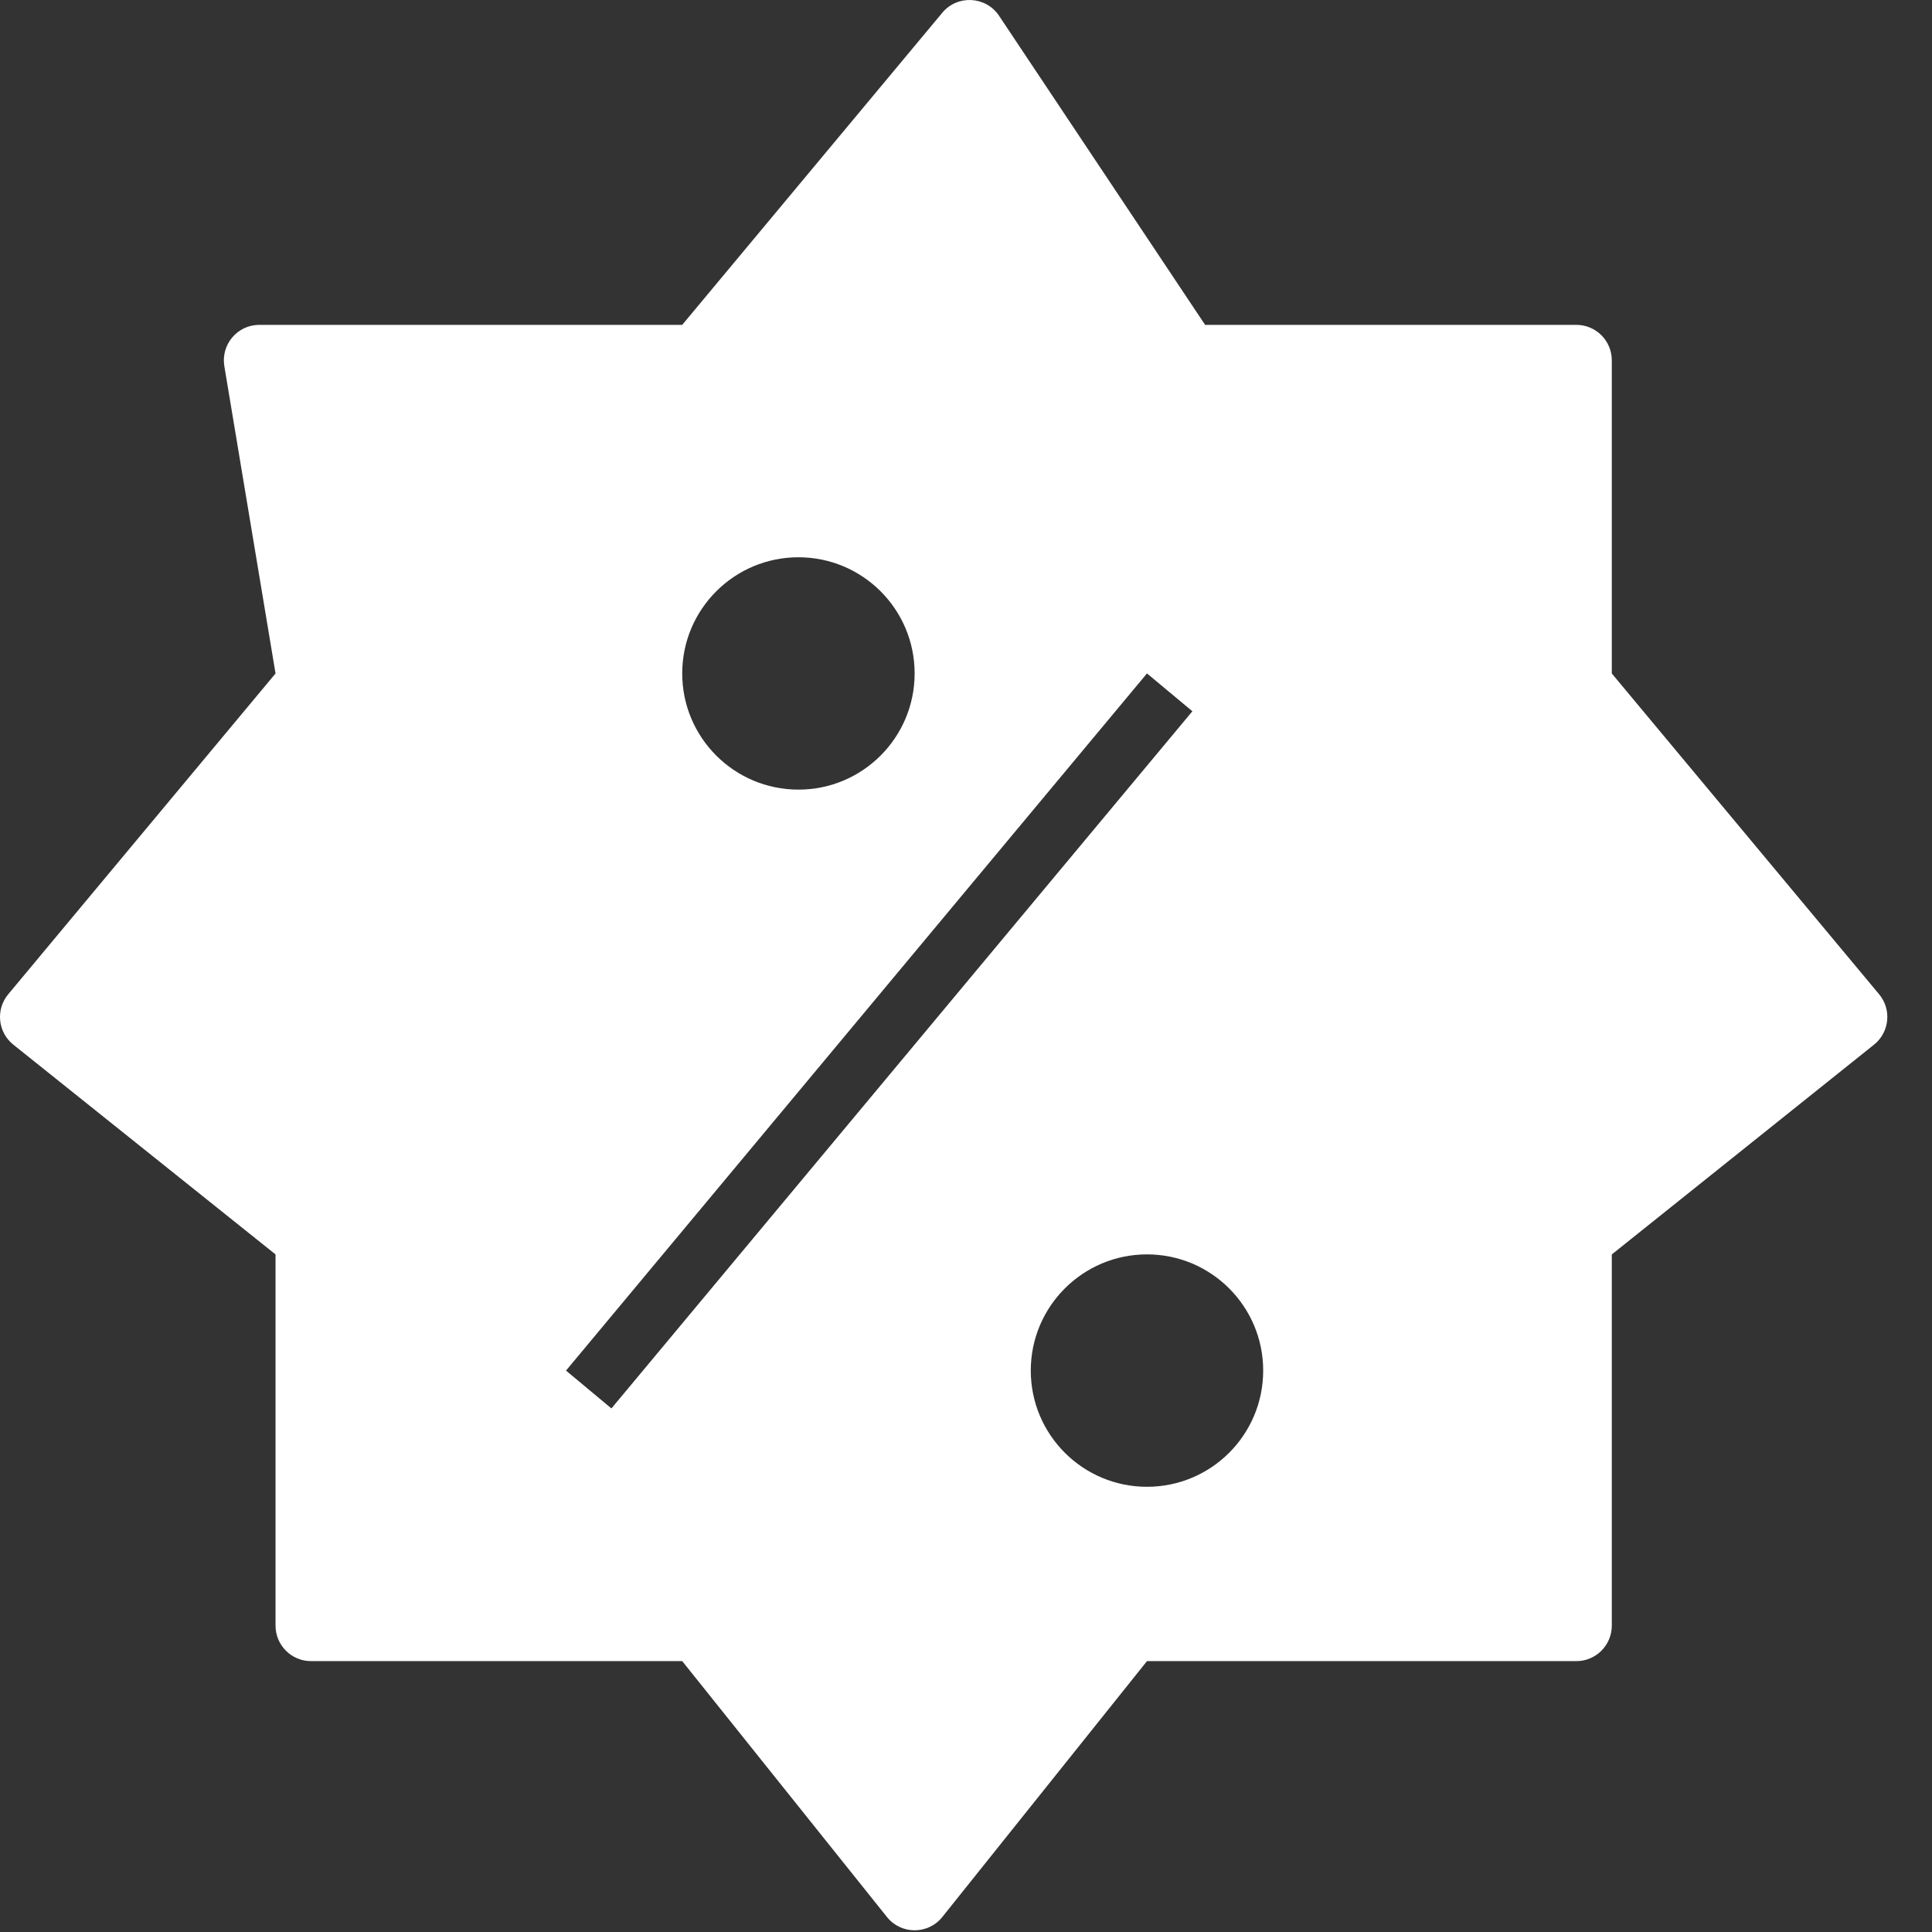 <svg width="34" height="34" viewBox="0 0 34 34" fill="none" xmlns="http://www.w3.org/2000/svg">
<rect x="0" y="0" width="34" height="34" fill="#333333" stroke="none"/>
<path fill-rule="evenodd" clip-rule="evenodd" d="M16.583 0.224L12.006 5.717H4.563C4.178 5.717 3.885 6.063 3.948 6.444L4.849 11.852L0.145 17.497C-0.079 17.765 -0.039 18.165 0.234 18.384L4.849 22.076V28.609C4.849 28.953 5.129 29.233 5.473 29.233H12.006L15.609 33.736C15.858 34.048 16.333 34.048 16.583 33.736L20.185 29.233H27.741C28.085 29.233 28.365 28.953 28.365 28.609V22.076L32.98 18.384C33.253 18.165 33.293 17.765 33.069 17.497L28.365 11.852V6.341C28.365 5.996 28.085 5.717 27.741 5.717H21.208L17.582 0.278C17.35 -0.069 16.85 -0.096 16.583 0.224ZM20.185 11.851L9.961 24.12L10.76 24.786L20.984 12.517L20.185 11.851ZM16.096 11.851C16.096 12.981 15.18 13.896 14.051 13.896C12.922 13.896 12.006 12.981 12.006 11.851C12.006 10.722 12.922 9.807 14.051 9.807C15.18 9.807 16.096 10.722 16.096 11.851ZM20.185 26.165C21.315 26.165 22.23 25.25 22.23 24.12C22.23 22.991 21.315 22.075 20.185 22.075C19.056 22.075 18.14 22.991 18.14 24.12C18.14 25.25 19.056 26.165 20.185 26.165Z" fill="white"/>
</svg>
